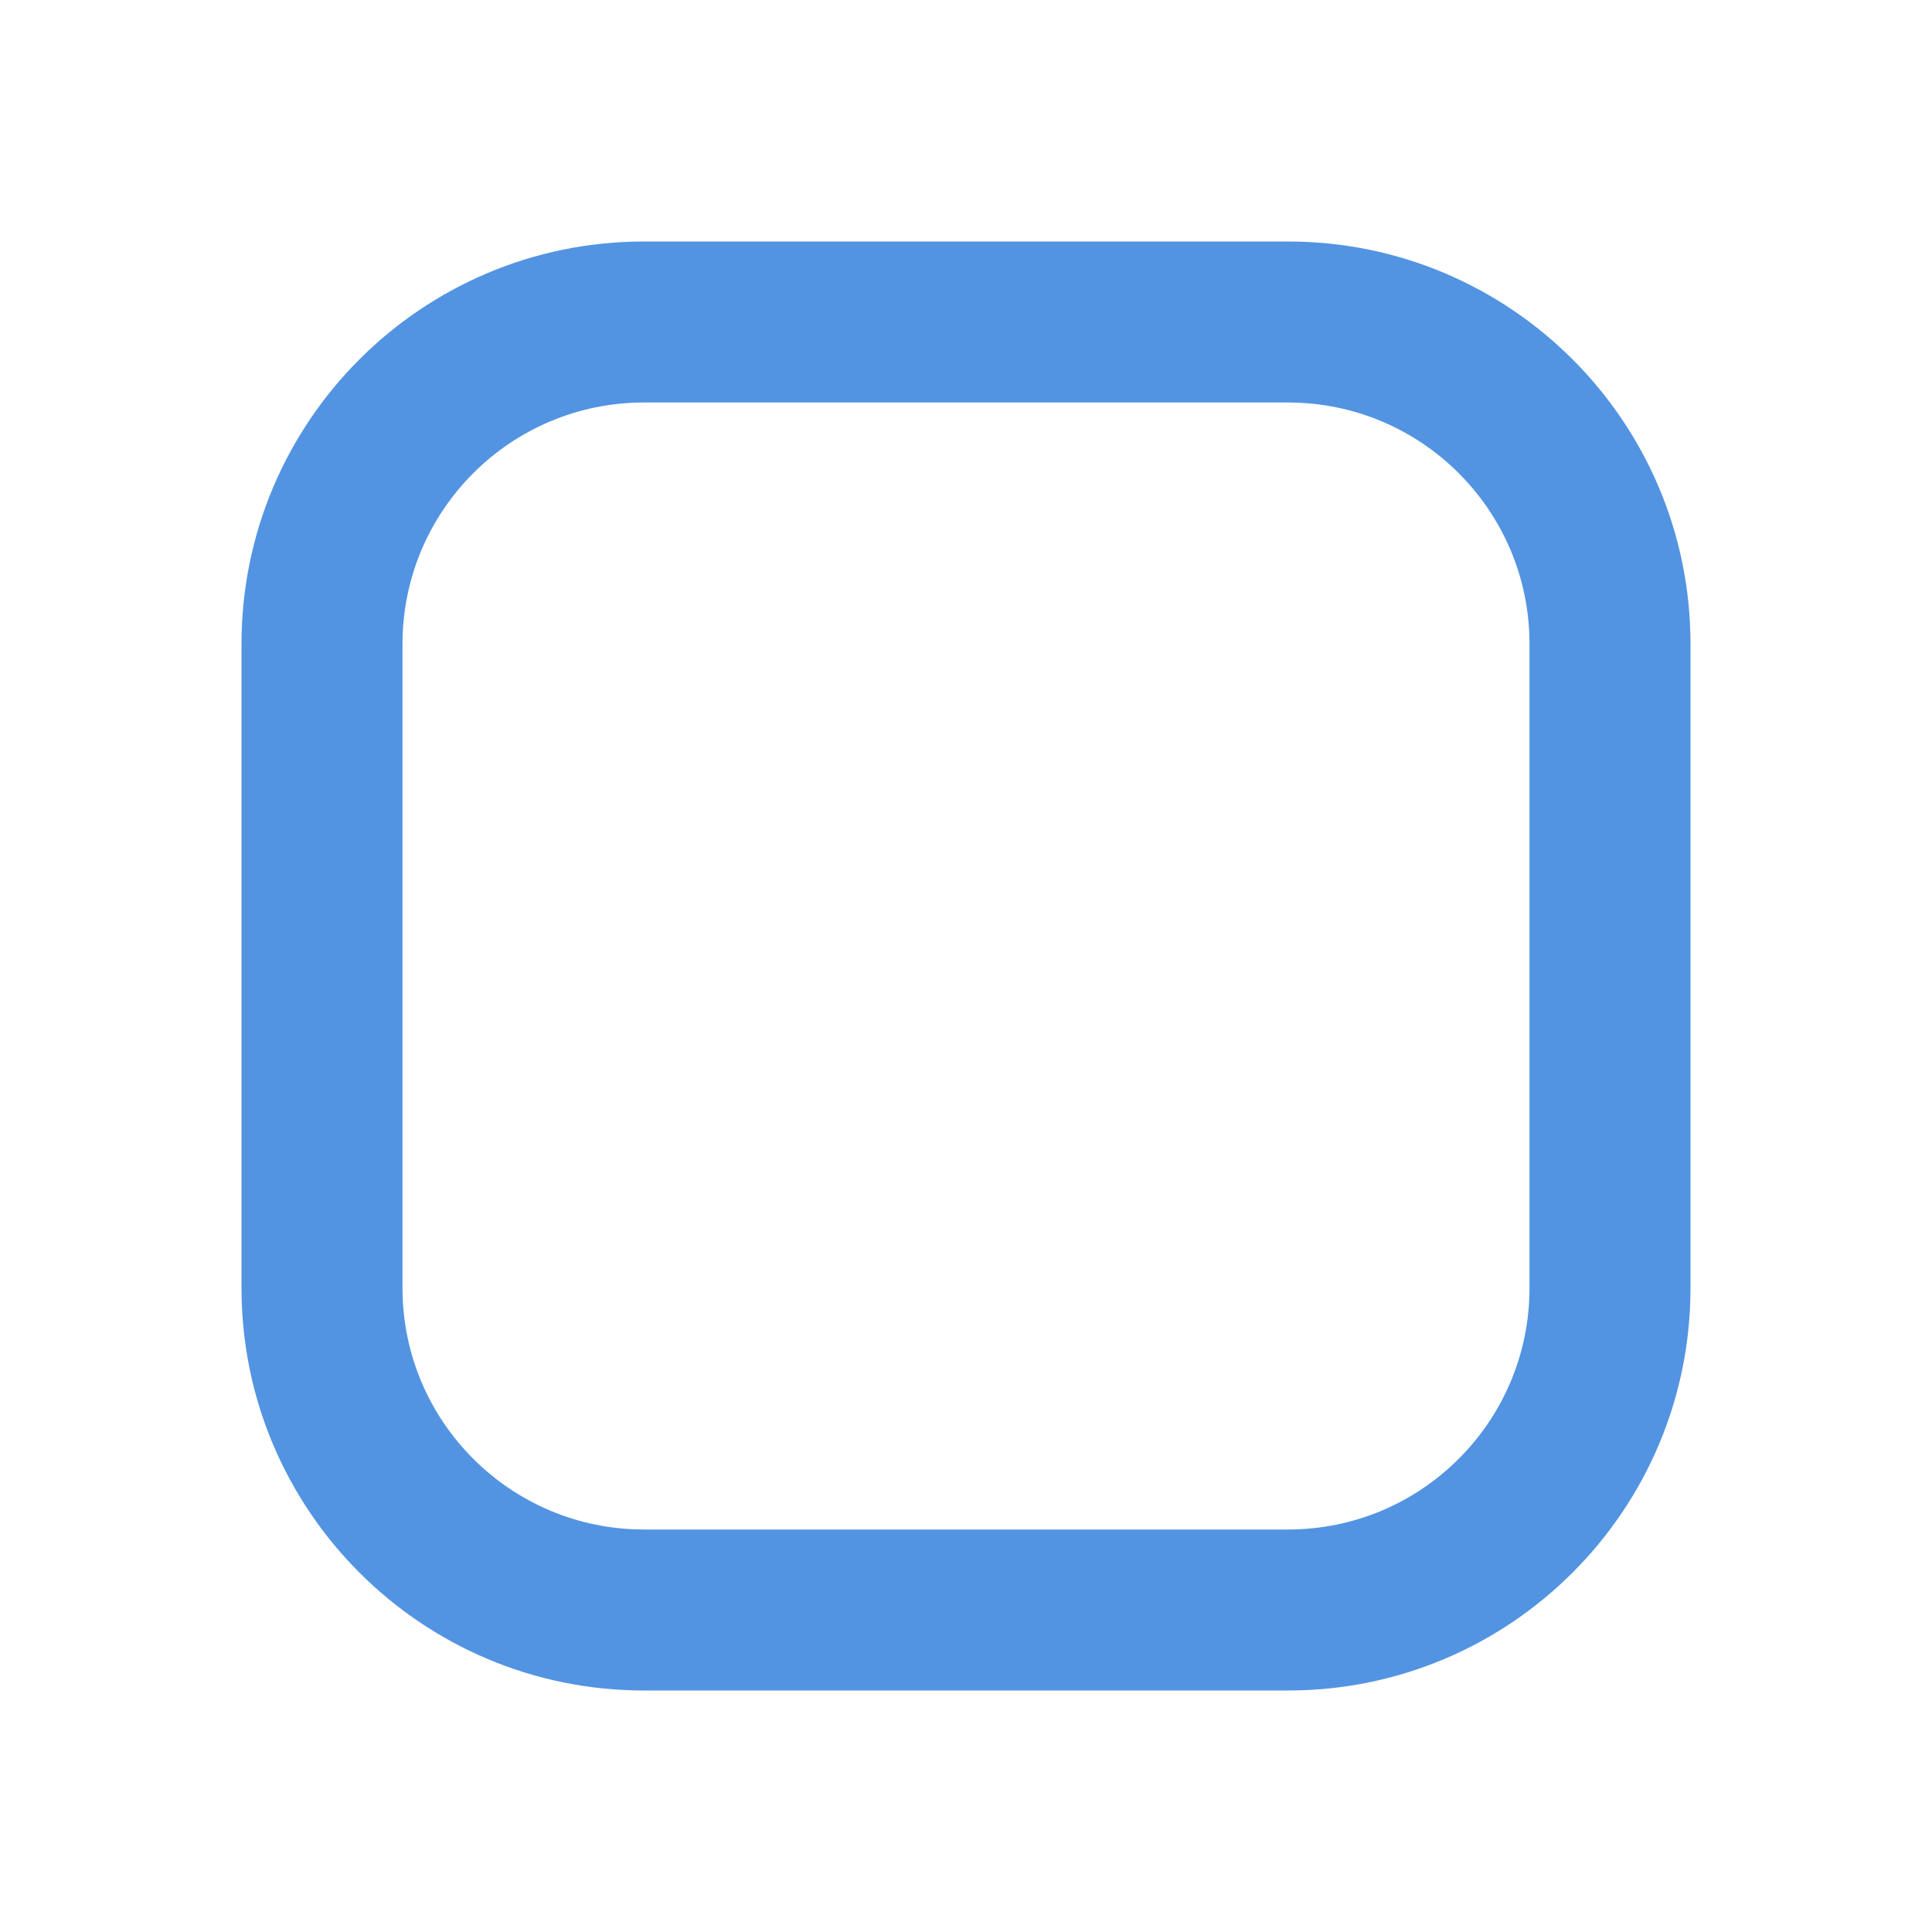 <?xml version="1.0" encoding="UTF-8" standalone="no"?>
<svg
   xmlns:dc="http://purl.org/dc/elements/1.1/"
   xmlns:cc="http://creativecommons.org/ns#"
   xmlns:rdf="http://www.w3.org/1999/02/22-rdf-syntax-ns#"
   xmlns:svg="http://www.w3.org/2000/svg"
   xmlns="http://www.w3.org/2000/svg"
   xmlns:sodipodi="http://sodipodi.sourceforge.net/DTD/sodipodi-0.dtd"
   xmlns:inkscape="http://www.inkscape.org/namespaces/inkscape"
   height="24"
   viewBox="0 0 24 24"
   width="24"
   version="1.1"
   id="svg4"
   sodipodi:docname="stroke-cap-round.svg"
   inkscape:version="1.0.2 (e86c870879, 2021-01-15)">
  <defs
     id="defs8" />
  <sodipodi:namedview
     pagecolor="#ffffff"
     bordercolor="#666666"
     borderopacity="1"
     objecttolerance="10"
     gridtolerance="10"
     guidetolerance="10"
     inkscape:pageopacity="0"
     inkscape:pageshadow="2"
     inkscape:window-width="1904"
     inkscape:window-height="1000"
     id="namedview6"
     showgrid="false"
     inkscape:zoom="22.717448"
     inkscape:cx="14.699998"
     inkscape:cy="13.386892"
     inkscape:window-x="26"
     inkscape:window-y="23"
     inkscape:window-maximized="0"
     inkscape:current-layer="svg4"
     inkscape:document-rotation="0" />
  <path fill="#5294e2"
     id="path2-5"
     d="M 8 3 C 5.239 3 3 5.239 3 8 L 3 13 L 3 16 C 3 18.761 5.239 21 8 21 L 13 21 L 16 21 C 18.761 21 21 18.761 21 16 L 21 13 L 21 11 L 21 8 C 21 5.239 18.761 3 16 3 L 13 3 L 11 3 L 8 3 z M 8 5 L 11 5 L 13 5 L 16 5 C 17.657 5 19 6.343 19 8 L 19 11 L 19 13 L 19 16 C 19 17.657 17.657 19 16 19 L 13 19 L 8 19 C 6.343 19 5 17.657 5 16 L 5 11 L 5 8 C 5 6.343 6.343 5 8 5 z " />
</svg>
